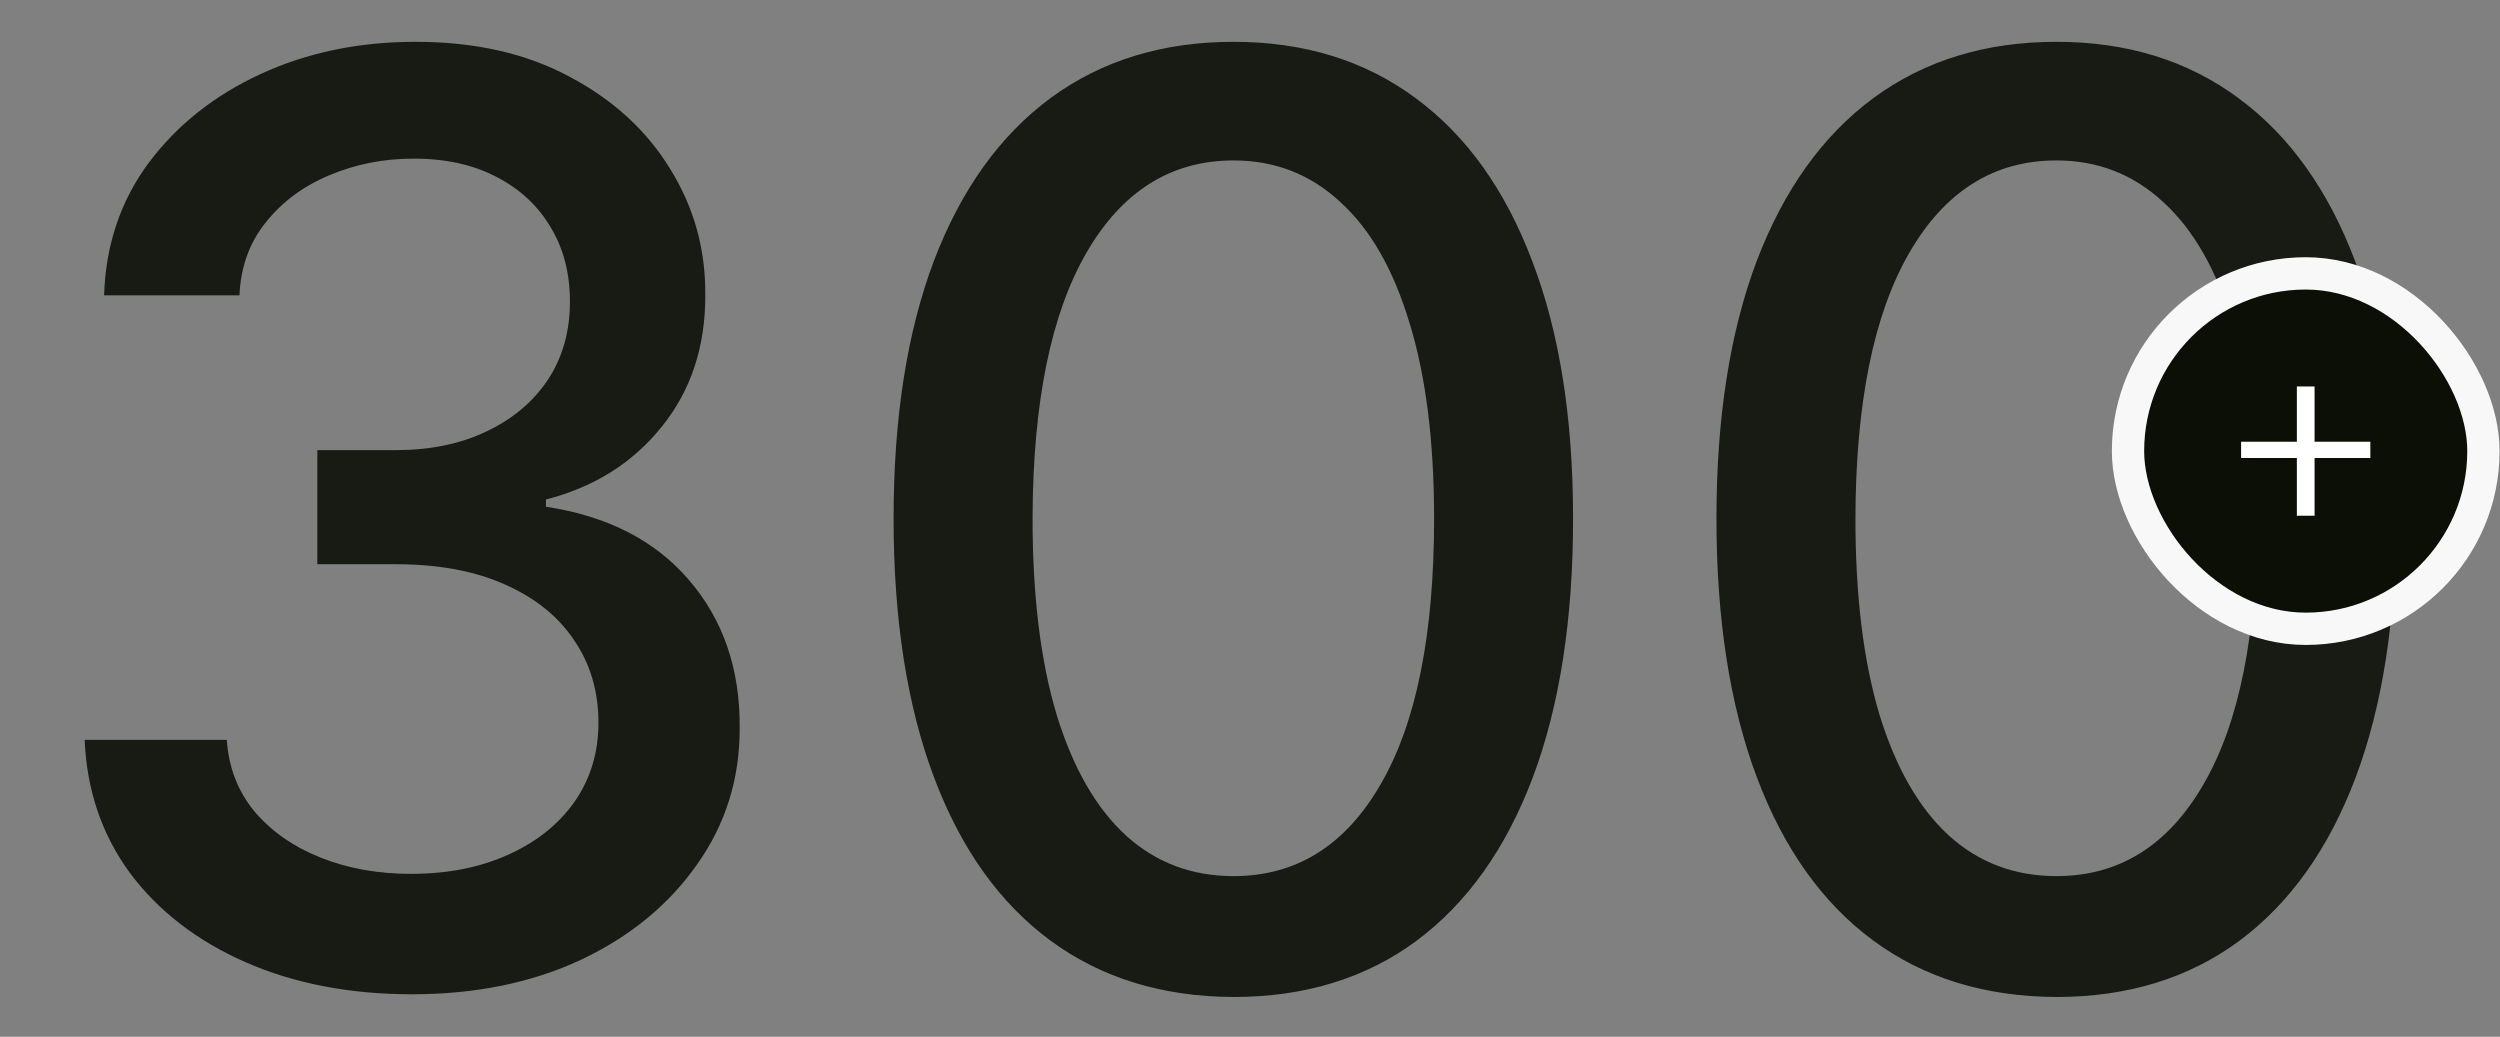 <svg width="815" height="338" viewBox="0 0 815 338" fill="none" xmlns="http://www.w3.org/2000/svg">
<rect x="0" y="0" width="815" height="338" fill="#808080" stroke="none"/>
<path d="M134.293 324.131C114.026 324.131 95.923 320.638 79.985 313.653C64.146 306.668 51.602 296.977 42.354 284.581C33.204 272.086 28.285 257.624 27.596 241.194H73.935C74.525 250.147 77.526 257.919 82.937 264.511C88.446 271.004 95.628 276.022 104.483 279.563C113.337 283.105 123.175 284.876 133.998 284.876C145.902 284.876 156.429 282.81 165.578 278.678C174.826 274.546 182.058 268.79 187.272 261.412C192.486 253.935 195.093 245.326 195.093 235.586C195.093 225.453 192.486 216.549 187.272 208.875C182.156 201.103 174.63 195.003 164.693 190.576C154.855 186.149 142.95 183.935 128.98 183.935H103.45V146.746H128.98C140.196 146.746 150.034 144.73 158.495 140.696C167.054 136.662 173.744 131.054 178.565 123.872C183.386 116.592 185.796 108.082 185.796 98.342C185.796 88.996 183.681 80.879 179.45 73.992C175.318 67.007 169.415 61.547 161.742 57.611C154.166 53.676 145.213 51.709 134.883 51.709C125.045 51.709 115.846 53.529 107.287 57.169C98.826 60.711 91.939 65.826 86.626 72.516C81.314 79.108 78.46 87.028 78.067 96.276H33.942C34.434 79.944 39.255 65.581 48.404 53.184C57.652 40.788 69.852 31.097 85.003 24.112C100.154 17.127 116.977 13.634 135.473 13.634C154.855 13.634 171.58 17.422 185.649 24.998C199.816 32.475 210.736 42.461 218.41 54.955C226.182 67.45 230.019 81.125 229.921 95.981C230.019 112.903 225.297 127.267 215.754 139.073C206.309 150.879 193.716 158.798 177.975 162.832V165.193C198.045 168.243 213.589 176.212 224.608 189.1C235.726 201.988 241.235 217.976 241.137 237.062C241.235 253.689 236.611 268.594 227.265 281.777C218.017 294.96 205.374 305.34 189.338 312.915C173.302 320.392 154.953 324.131 134.293 324.131ZM402.14 325.016C378.823 324.918 358.901 318.769 342.373 306.57C325.844 294.37 313.202 276.612 304.446 253.295C295.69 229.978 291.312 201.89 291.312 169.03C291.312 136.269 295.69 108.279 304.446 85.06C313.3 61.842 325.992 44.133 342.52 31.934C359.147 19.734 379.02 13.634 402.14 13.634C425.26 13.634 445.084 19.783 461.613 32.081C478.141 44.281 490.783 61.989 499.539 85.208C508.394 108.328 512.821 136.269 512.821 169.03C512.821 201.988 508.443 230.126 499.687 253.443C490.931 276.661 478.289 294.419 461.76 306.717C445.232 318.917 425.359 325.016 402.14 325.016ZM402.14 285.614C422.604 285.614 438.591 275.628 450.102 255.656C461.711 235.685 467.516 206.809 467.516 169.03C467.516 143.943 464.859 122.741 459.547 105.426C454.332 88.012 446.806 74.829 436.968 65.876C427.228 56.824 415.619 52.299 402.14 52.299C381.775 52.299 365.788 62.334 354.179 82.404C342.569 102.474 336.716 131.35 336.617 169.03C336.617 194.216 339.224 215.516 344.439 232.93C349.751 250.245 357.278 263.379 367.018 272.332C376.757 281.187 388.465 285.614 402.14 285.614ZM670.394 325.016C647.077 324.918 627.154 318.769 610.626 306.57C594.098 294.37 581.455 276.612 572.699 253.295C563.943 229.978 559.565 201.89 559.565 169.03C559.565 136.269 563.943 108.279 572.699 85.06C581.554 61.842 594.245 44.133 610.774 31.934C627.4 19.734 647.274 13.634 670.394 13.634C693.514 13.634 713.338 19.783 729.866 32.081C746.394 44.281 759.037 61.989 767.793 85.208C776.647 108.328 781.074 136.269 781.074 169.03C781.074 201.988 776.696 230.126 767.94 253.443C759.184 276.661 746.542 294.419 730.014 306.717C713.485 318.917 693.612 325.016 670.394 325.016ZM670.394 285.614C690.857 285.614 706.844 275.628 718.355 255.656C729.964 235.685 735.769 206.809 735.769 169.03C735.769 143.943 733.113 122.741 727.8 105.426C722.586 88.012 715.059 74.829 705.221 65.876C695.481 56.824 683.872 52.299 670.394 52.299C650.028 52.299 634.041 62.334 622.432 82.404C610.823 102.474 604.969 131.35 604.871 169.03C604.871 194.216 607.478 215.516 612.692 232.93C618.005 250.245 625.531 263.379 635.271 272.332C645.011 281.187 656.718 285.614 670.394 285.614Z" fill="#181A14"/>
<rect x="693.73" y="89.121" width="115.866" height="115.866" rx="57.933" fill="#0C0F06"/>
<rect x="693.73" y="89.121" width="115.866" height="115.866" rx="57.933" stroke="#F8F8F8" stroke-width="10.533"/>
<g clip-path="url(#clip0_1_967)">
<g clip-path="url(#clip1_1_967)">
<g clip-path="url(#clip2_1_967)">
<path d="M772.729 143.998V149.305H754.551V168.12H748.775V149.305H730.596V143.998H748.775V125.987H754.551V143.998H772.729Z" fill="white"/>
</g>
</g>
</g>
<defs>
<clipPath id="clip0_1_967">
<rect width="42.133" height="42.133" fill="white" transform="translate(730.596 125.987)"/>
</clipPath>
<clipPath id="clip1_1_967">
<rect width="42.133" height="42.133" fill="white" transform="translate(730.596 125.987)"/>
</clipPath>
<clipPath id="clip2_1_967">
<rect width="42.133" height="42.133" fill="white" transform="translate(730.596 125.987)"/>
</clipPath>
</defs>
</svg>
